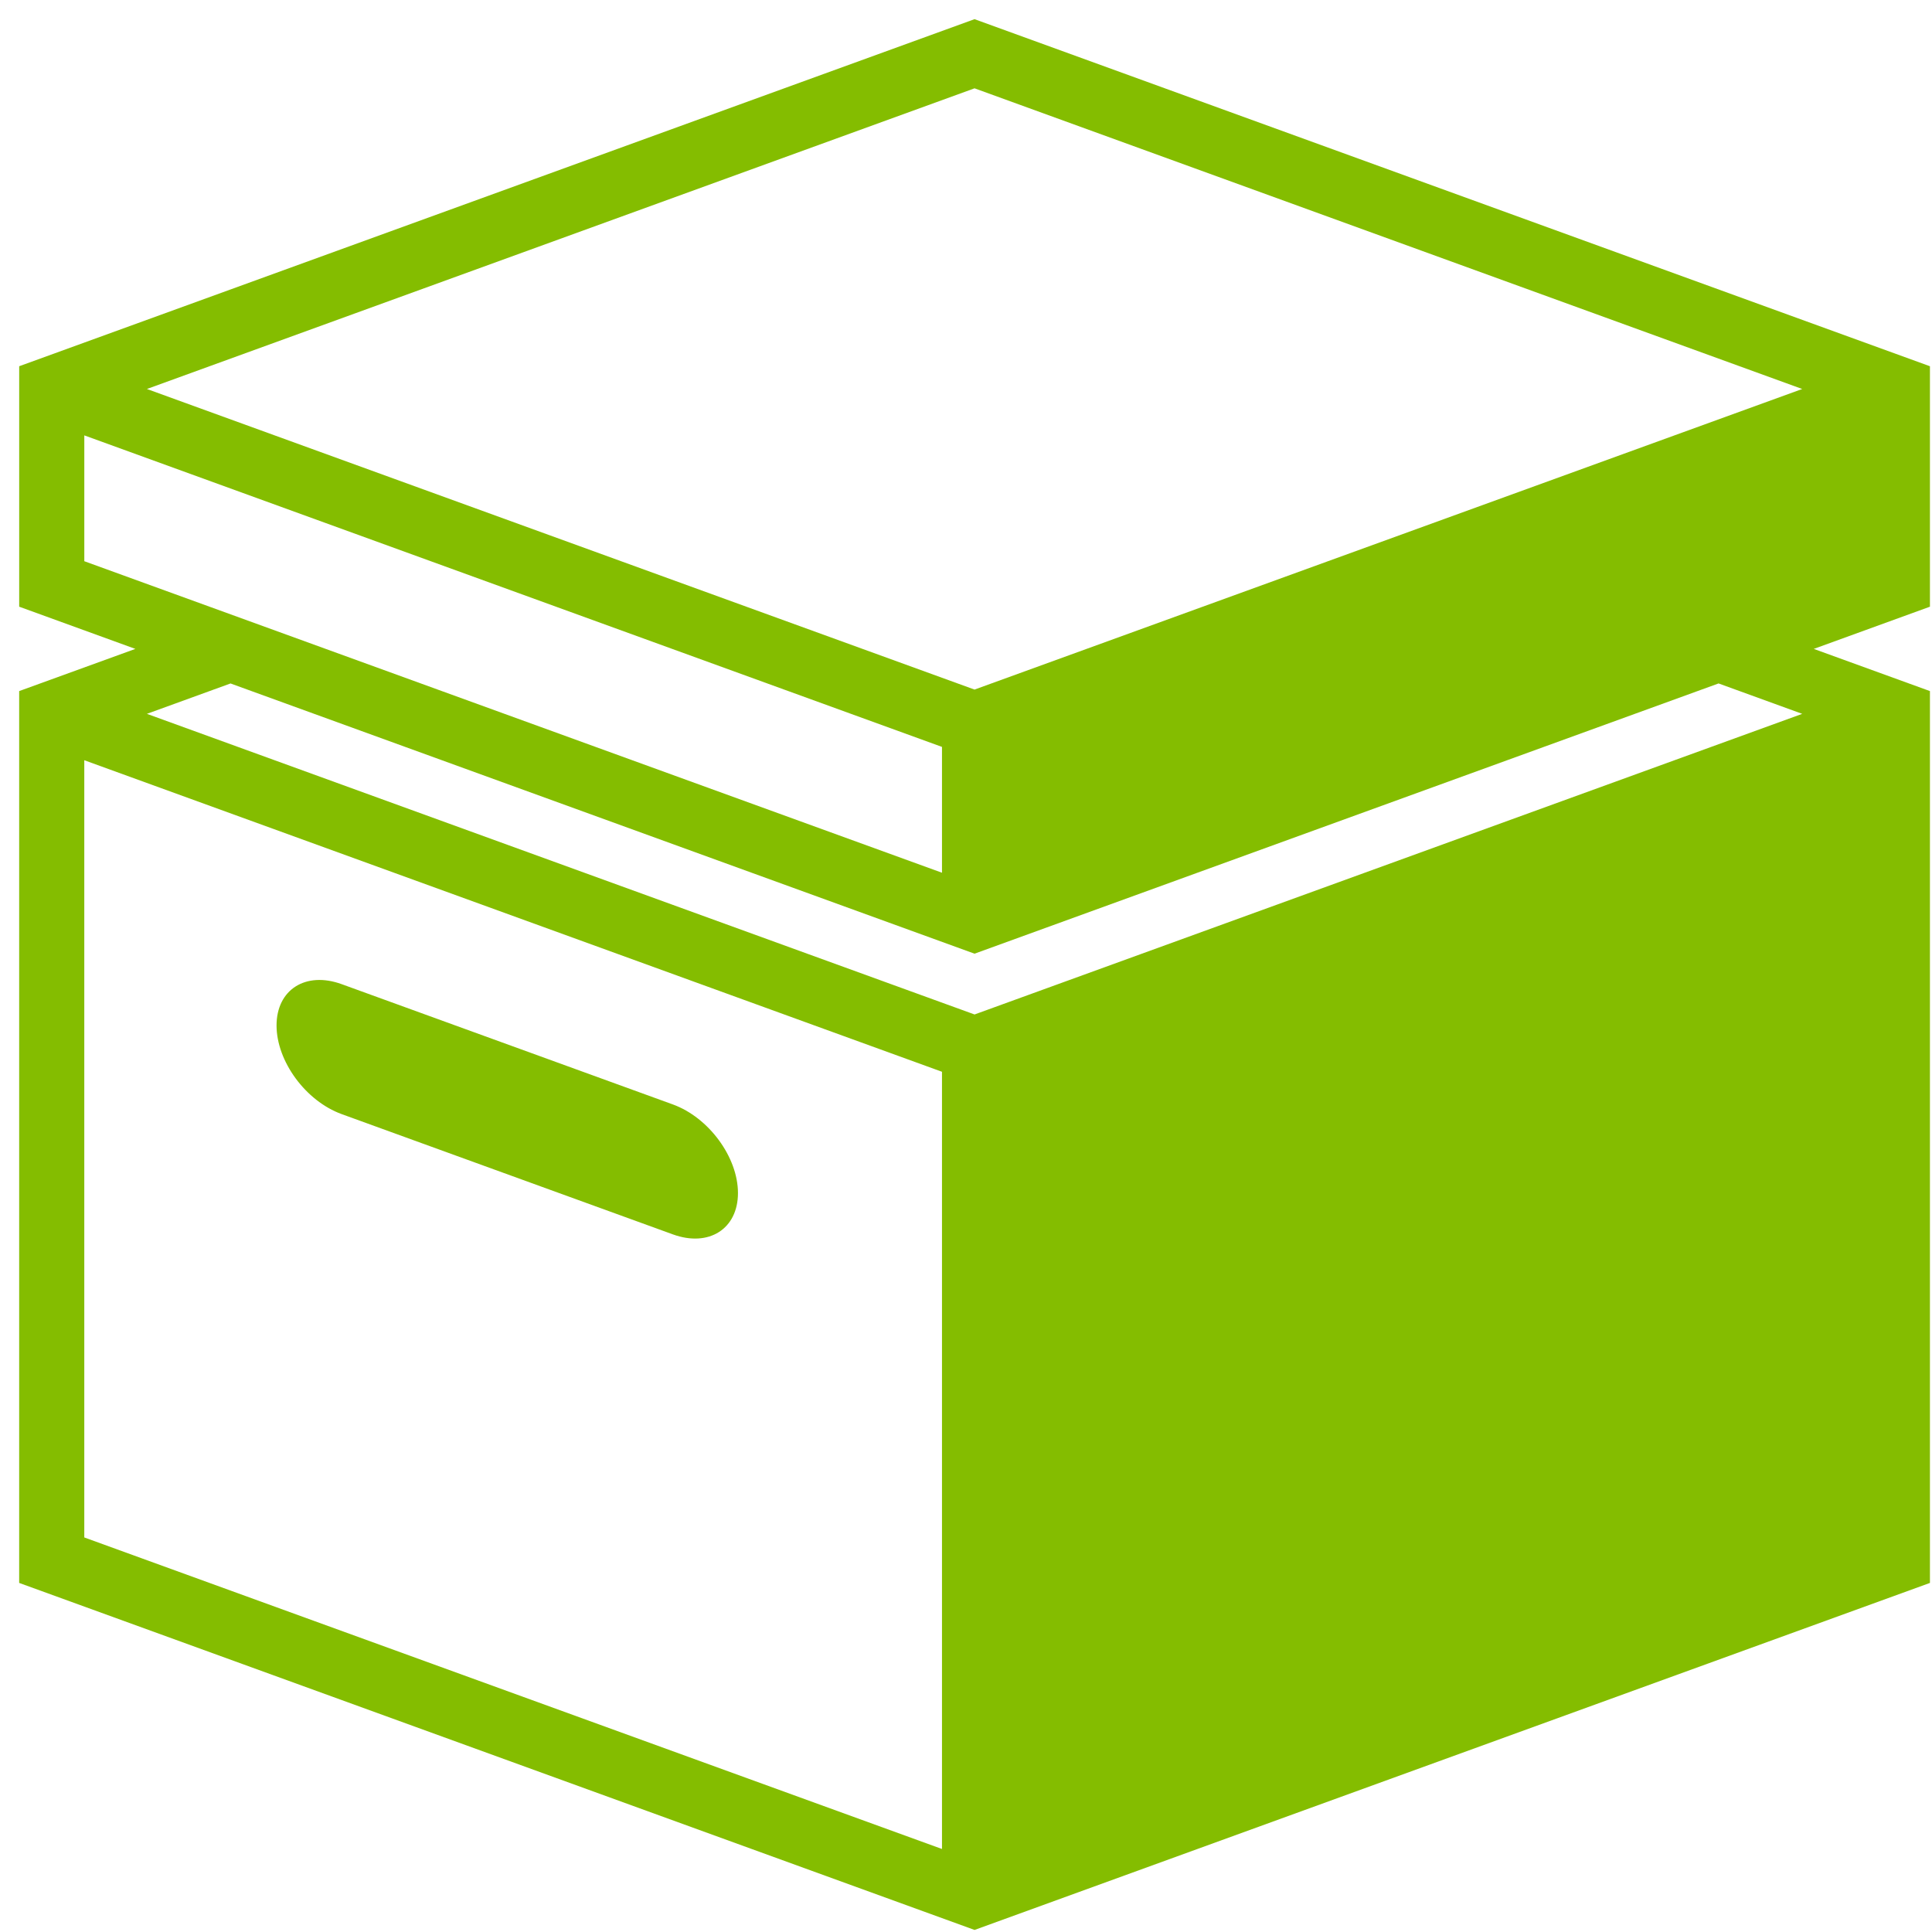 <?xml version="1.0" encoding="UTF-8" standalone="no"?>
<svg width="91px" height="91px" viewBox="0 0 91 91" version="1.1" xmlns="http://www.w3.org/2000/svg" xmlns:xlink="http://www.w3.org/1999/xlink" xmlns:sketch="http://www.bohemiancoding.com/sketch/ns">
    <!-- Generator: Sketch 3.3 (11970) - http://www.bohemiancoding.com/sketch -->
    <title>Archive Box</title>
    <desc>Created with Sketch.</desc>
    <defs></defs>
    <g id="Page-1" stroke="none" stroke-width="1" fill="none" fill-rule="evenodd" sketch:type="MSPage">
        <path d="M90.902,17.25 L45.902,0.903 L0.904,17.25 L0.904,28.576 L6.376,30.564 L0.903,32.551 L0.903,74.558 L45.903,90.903 L90.903,74.558 L90.903,32.551 L85.431,30.564 L90.903,28.576 L90.903,17.25 L90.902,17.25 L90.902,17.25 Z M45.902,4.16 L84.887,18.322 L45.902,32.48 L6.92,18.322 L45.902,4.16 L45.902,4.16 Z M3.971,20.507 L44.369,35.18 L44.369,41.107 L3.971,26.434 L3.971,20.507 L3.971,20.507 Z M44.369,87.09 L3.97,72.416 L3.97,35.808 L44.369,50.482 L44.369,87.09 L44.369,87.09 Z M84.887,33.623 L45.903,47.783 L6.919,33.623 L10.858,32.192 L45.902,44.92 L80.947,32.191 L84.887,33.623 Z M31.693,52.021 L16.092,46.355 C14.399,45.74 13.026,46.611 13.026,48.301 C13.026,49.991 14.399,51.86 16.092,52.476 L31.693,58.141 C33.386,58.756 34.759,57.885 34.759,56.195 C34.759,54.505 33.387,52.637 31.693,52.021 Z" id="Archive-Box" fill="#84BD00" sketch:type="MSShapeGroup"></path>
    </g>
</svg>